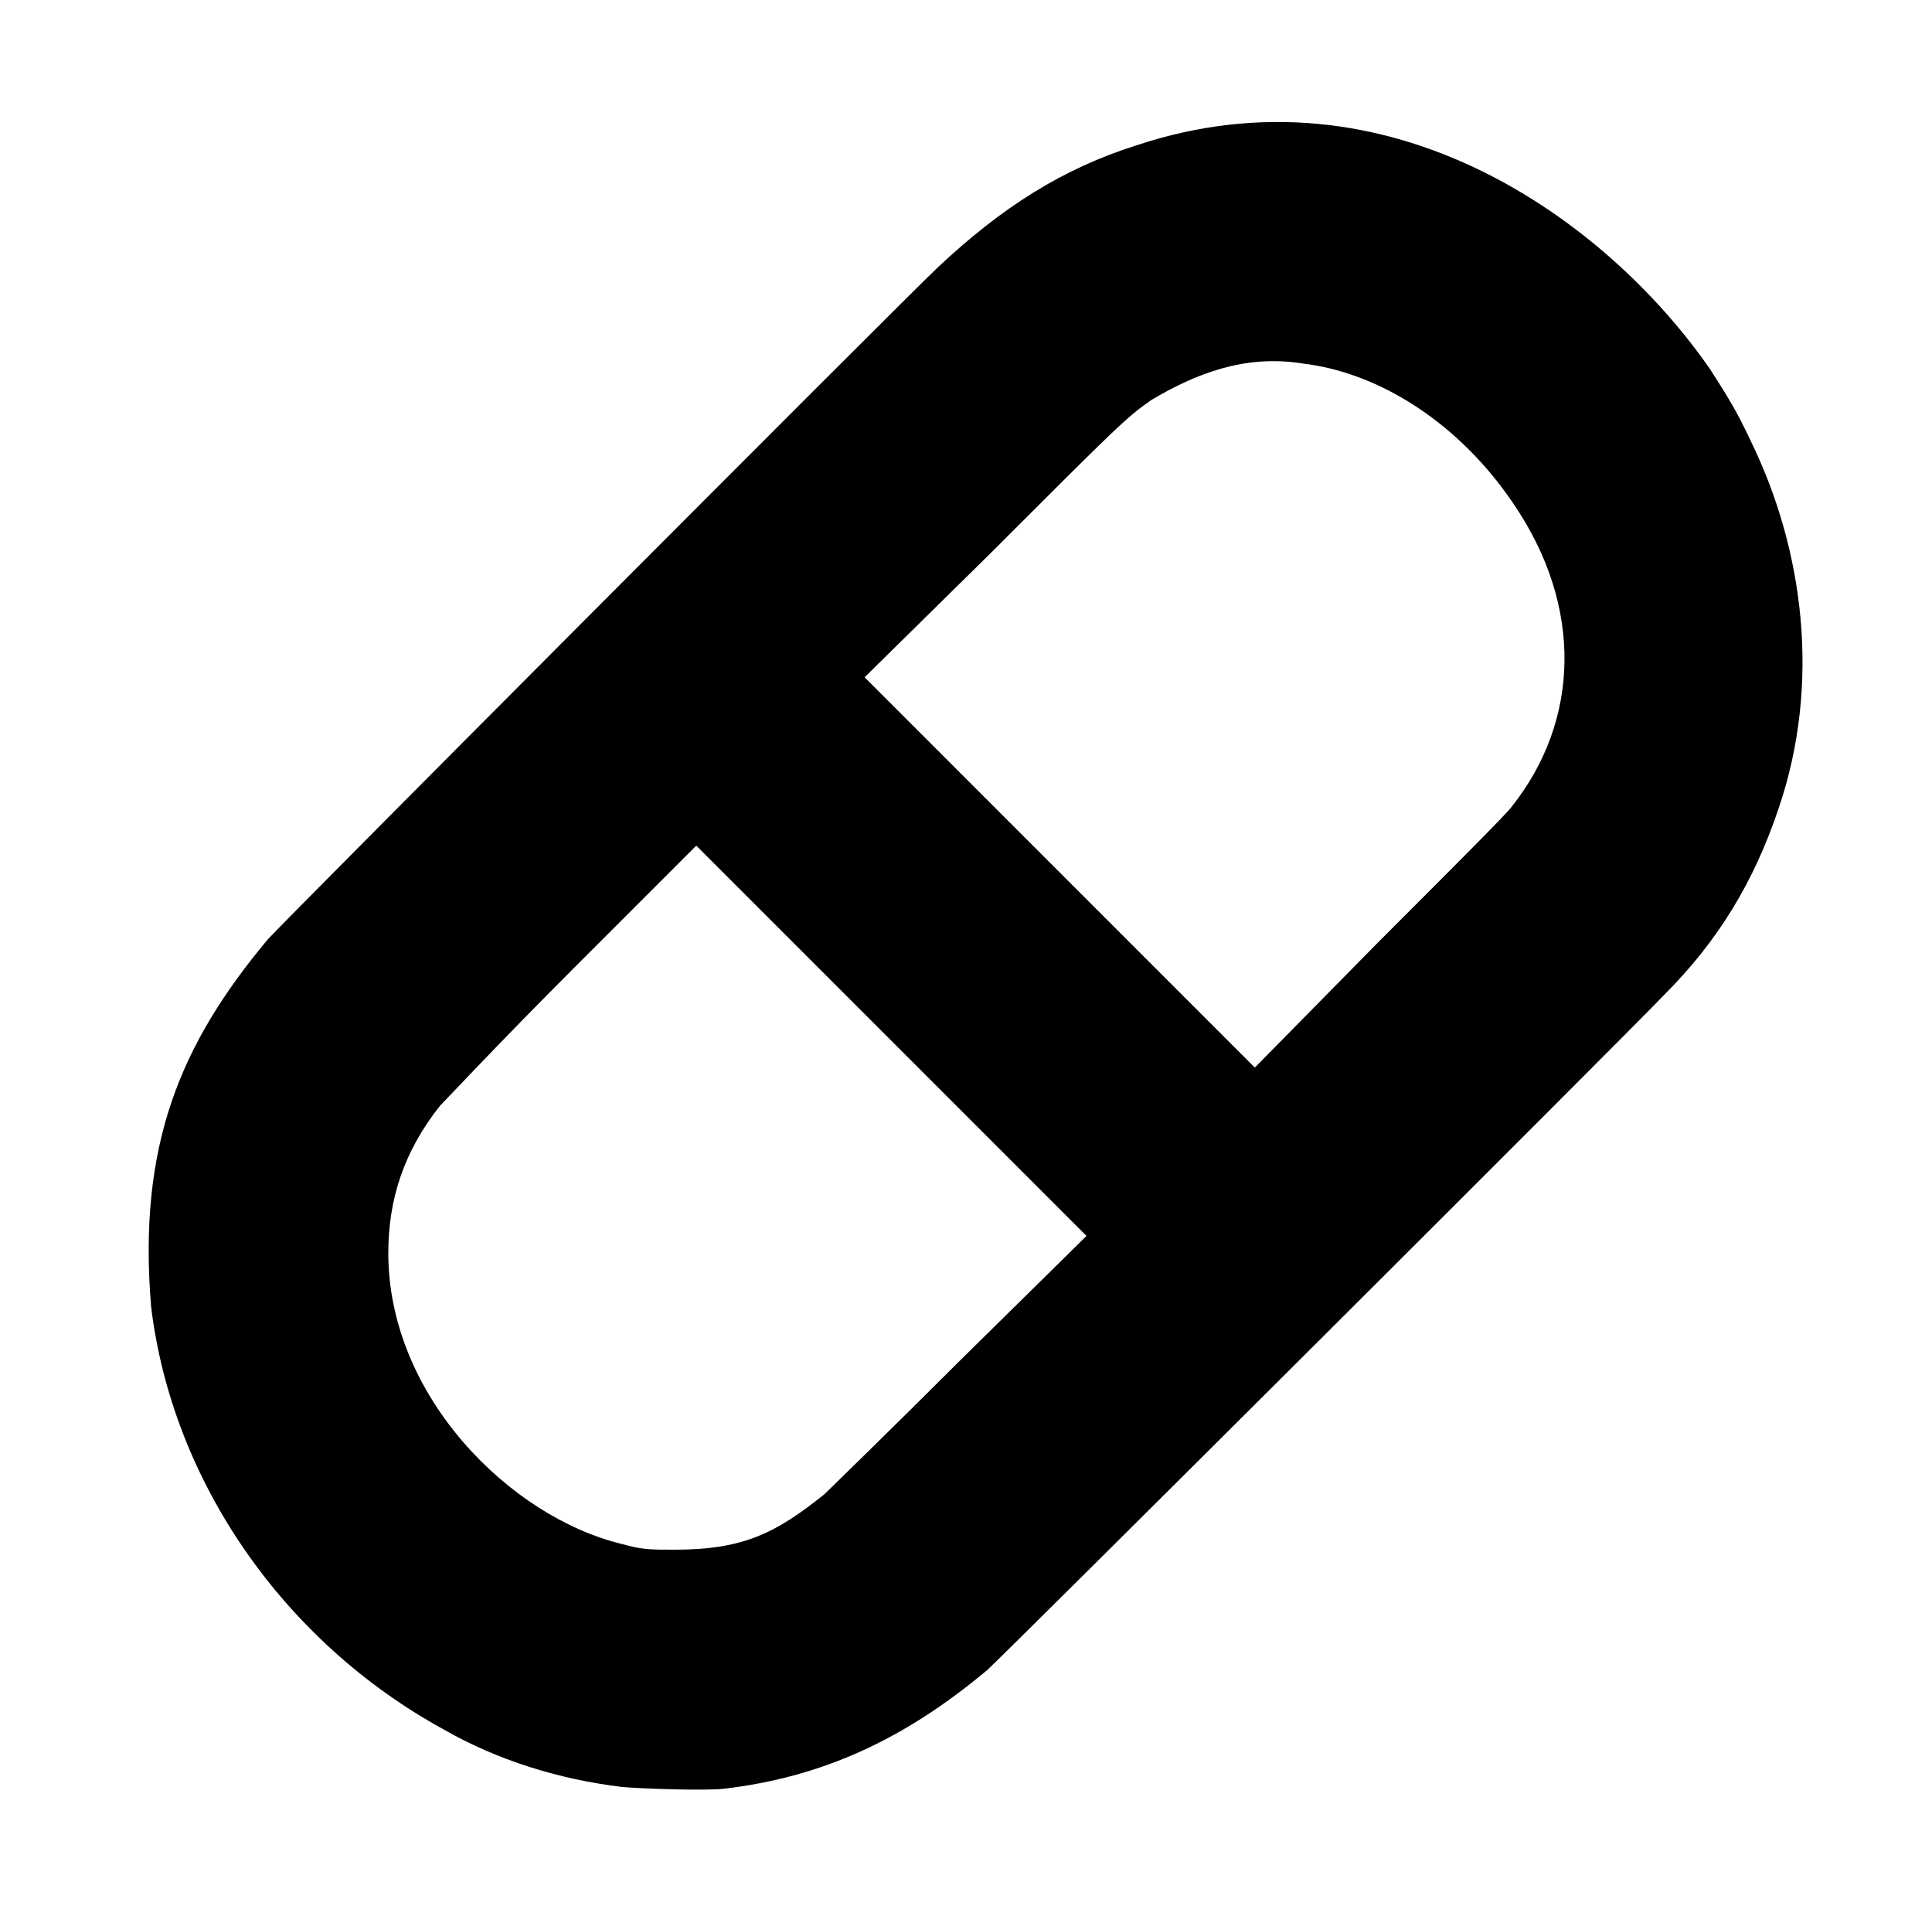 <?xml version="1.0" standalone="no"?>
<!DOCTYPE svg PUBLIC "-//W3C//DTD SVG 1.1//EN" "http://www.w3.org/Graphics/SVG/1.1/DTD/svg11.dtd" >
<svg xmlns="http://www.w3.org/2000/svg" xmlns:xlink="http://www.w3.org/1999/xlink" version="1.1" viewBox="-10 0 1010 1000">
  <g transform="matrix(1 0 0 -1 0 800)">
   <path fill="currentColor"
d="M584 724c132 44 246 -39 300 -117c9 -14 14 -22 21 -37c28 -57 37 -127 15 -192c-13 -39 -32 -70 -60 -98c-21 -22 -346 -346 -354 -353c-43 -36 -86 -56 -138 -62c-10 -1 -42 0 -53 1c-33 4 -65 14 -93 30c-84 46 -142 130 -153 221c-7 84 15 137 61 192
c6 7 330 332 350 351c34 32 66 52 104 64zM671 610c-31 5 -57 -6 -79 -19c-13 -9 -18 -14 -84 -80l-66 -65l204 -204l64 65c38 38 67 67 70 71c36 45 38 105 1 159c-27 40 -68 68 -110 73zM289 293c-38 -38 -66 -68 -69 -71c-19 -24 -27 -49 -27 -77c0 -75 64 -138 122 -152
c11 -3 14 -3 28 -3c36 0 53 9 78 29c3 3 34 33 71 70l66 65l-204 204z" />
  </g>

</svg>

